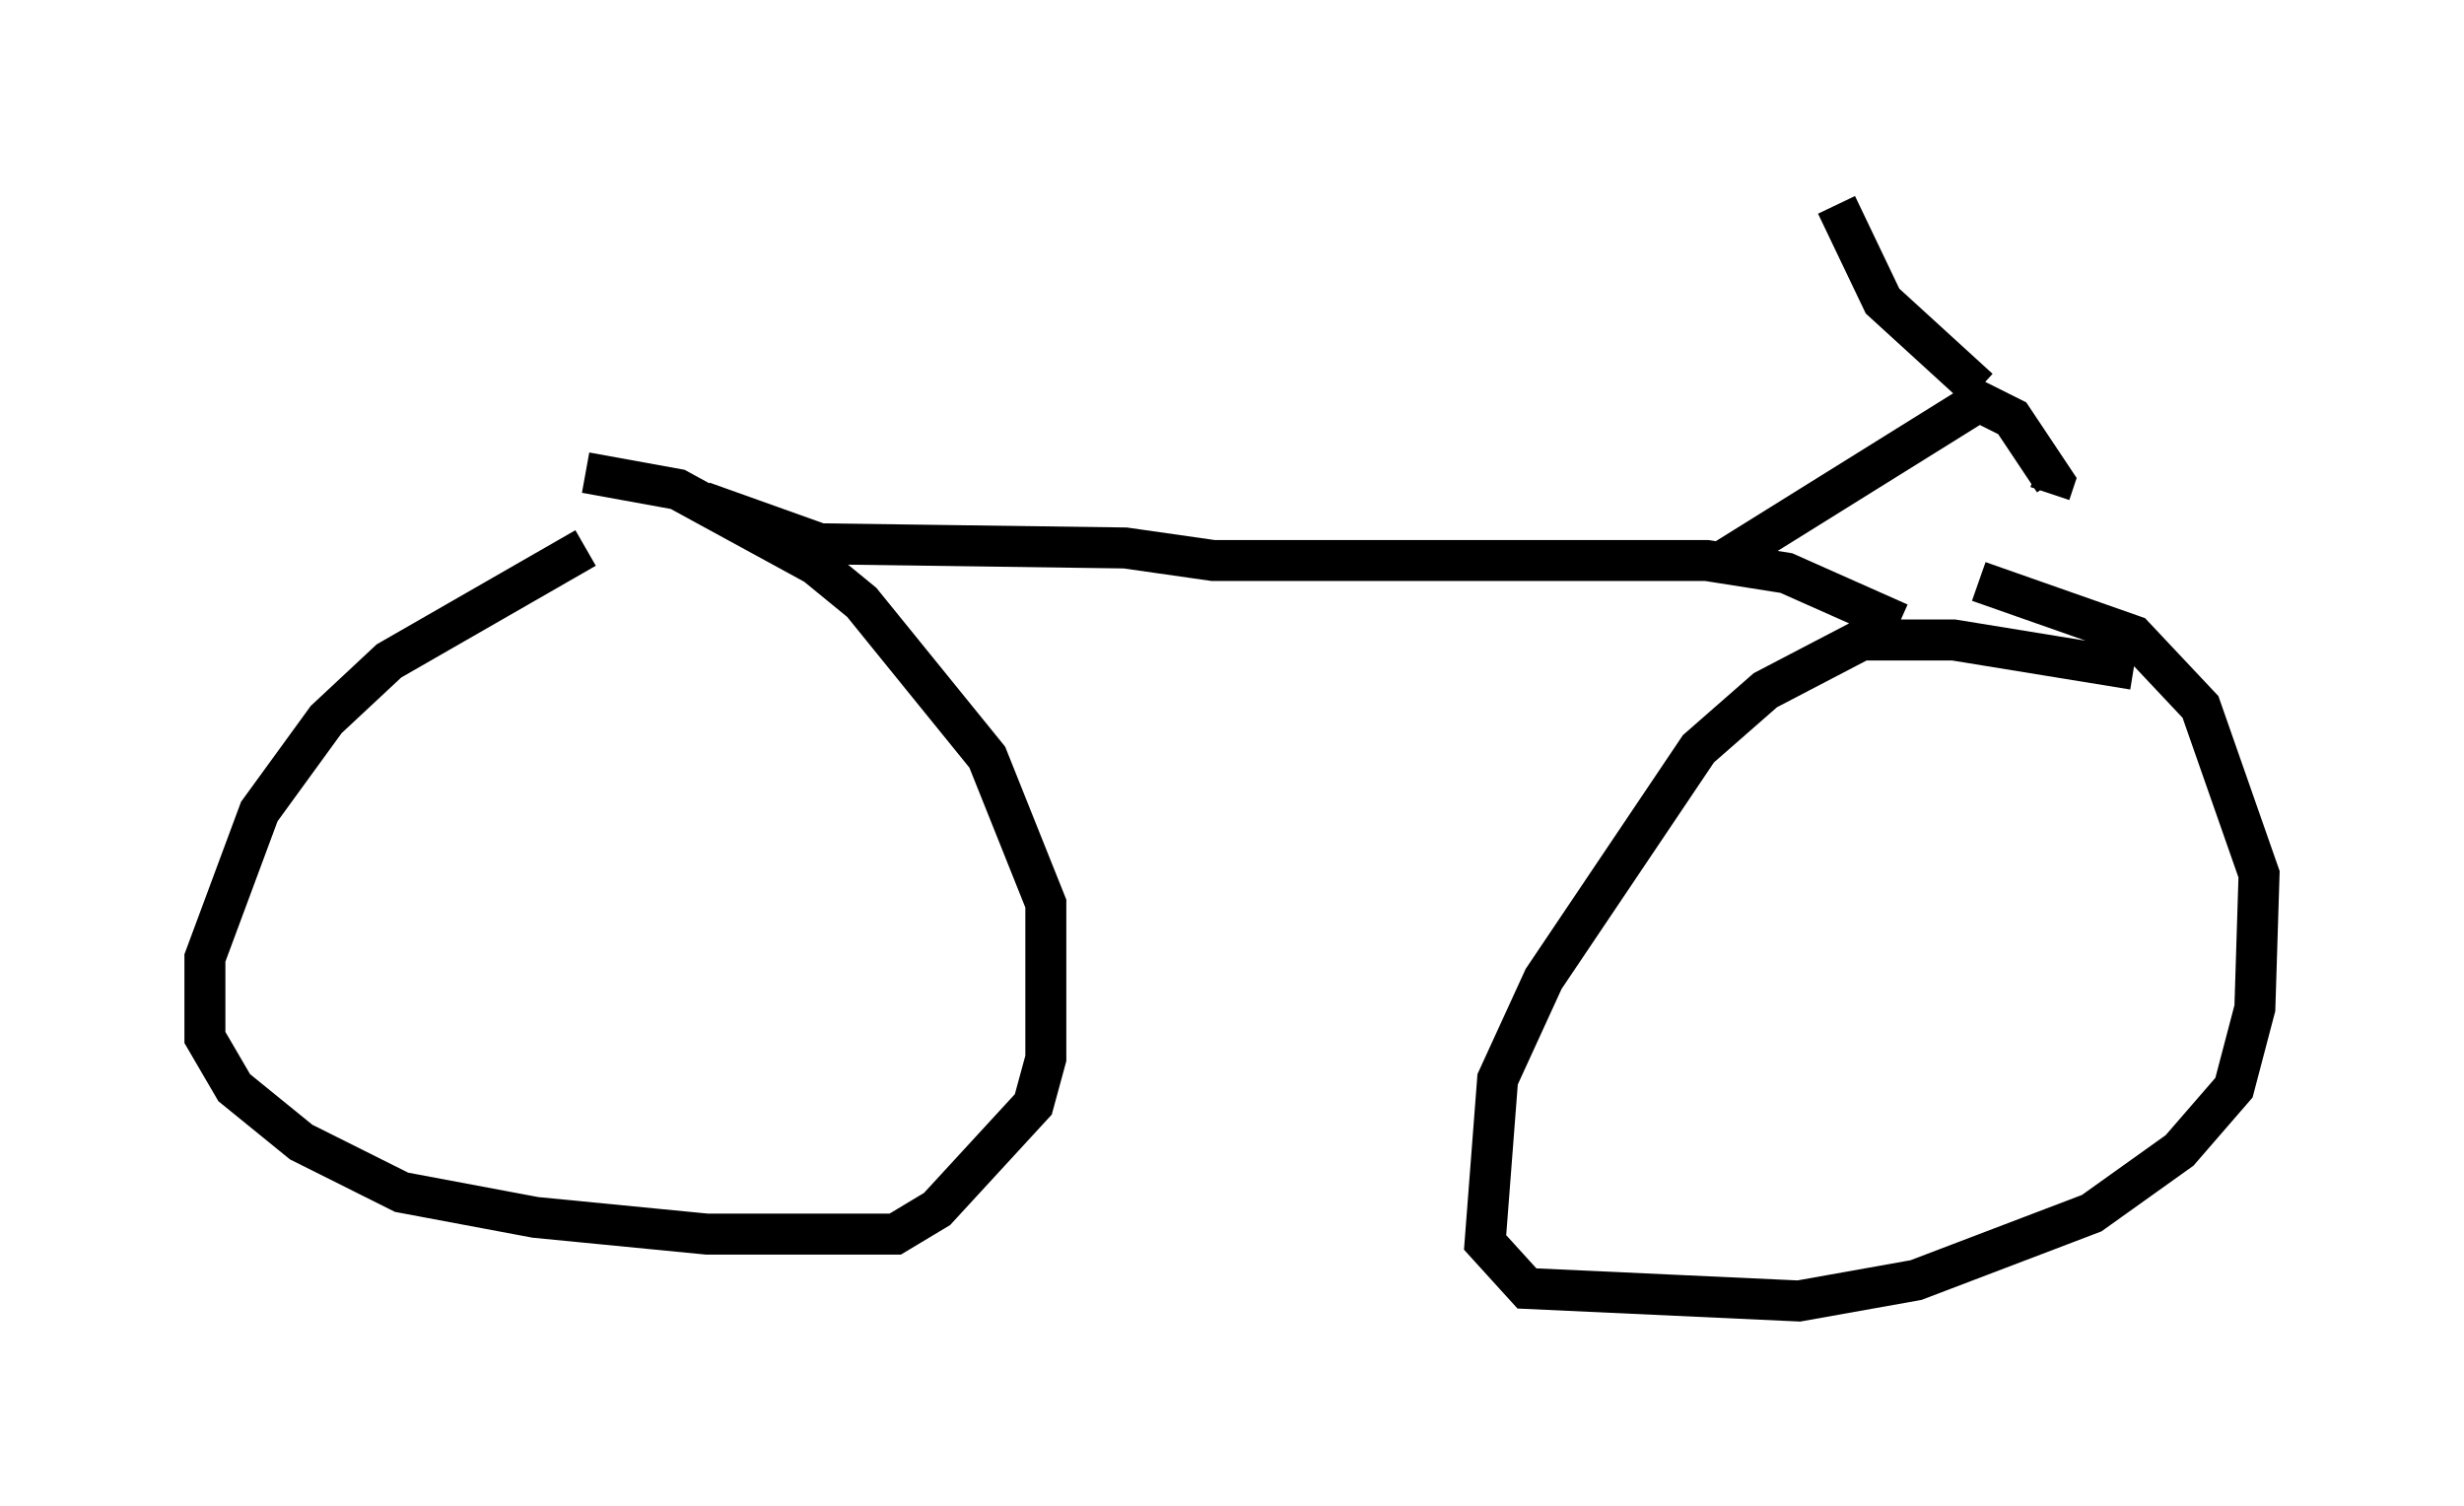 <?xml version="1.0" encoding="utf-8" ?>
<svg baseProfile="full" height="36.746" version="1.1" width="60.123" xmlns="http://www.w3.org/2000/svg" xmlns:ev="http://www.w3.org/2001/xml-events" xmlns:xlink="http://www.w3.org/1999/xlink"><defs /><rect fill="white" height="36.746" width="60.123" x="0" y="0" /><path d="M16.433, 12.656 m-2.144, 0.715 l-4.798, 2.756 -1.531, 1.429 l-1.633, 2.246 -1.327, 3.573 l0.0, 1.94 0.715, 1.225 l1.633, 1.327 2.45, 1.225 l3.267, 0.613 4.185, 0.408 l4.594, 0.0 1.021, -0.613 l2.348, -2.552 0.306, -1.123 l0.0, -3.777 -1.429, -3.573 l-3.063, -3.777 -1.123, -0.919 l-3.369, -1.838 -2.246, -0.408 m37.771, 4.798 l-4.39, -0.715 -2.246, 0.0 l-2.348, 1.225 -1.633, 1.429 l-3.777, 5.615 -1.123, 2.45 l-0.306, 3.981 1.021, 1.123 l6.635, 0.306 2.858, -0.51 l4.288, -1.633 2.144, -1.531 l1.327, -1.531 0.51, -1.94 l0.102, -3.267 -1.429, -4.083 l-1.633, -1.735 -3.777, -1.327 m-31.136, -1.94 l2.858, 1.021 7.452, 0.102 l2.144, 0.306 12.046, 0.0 l1.94, 0.306 2.756, 1.225 m-4.288, -1.531 l6.227, -3.879 0.817, 0.408 l1.021, 1.531 -0.102, 0.306 m-1.735, -2.552 l-2.348, -2.144 -1.123, -2.348 " fill="none" stroke="black" stroke-width="1" /></svg>